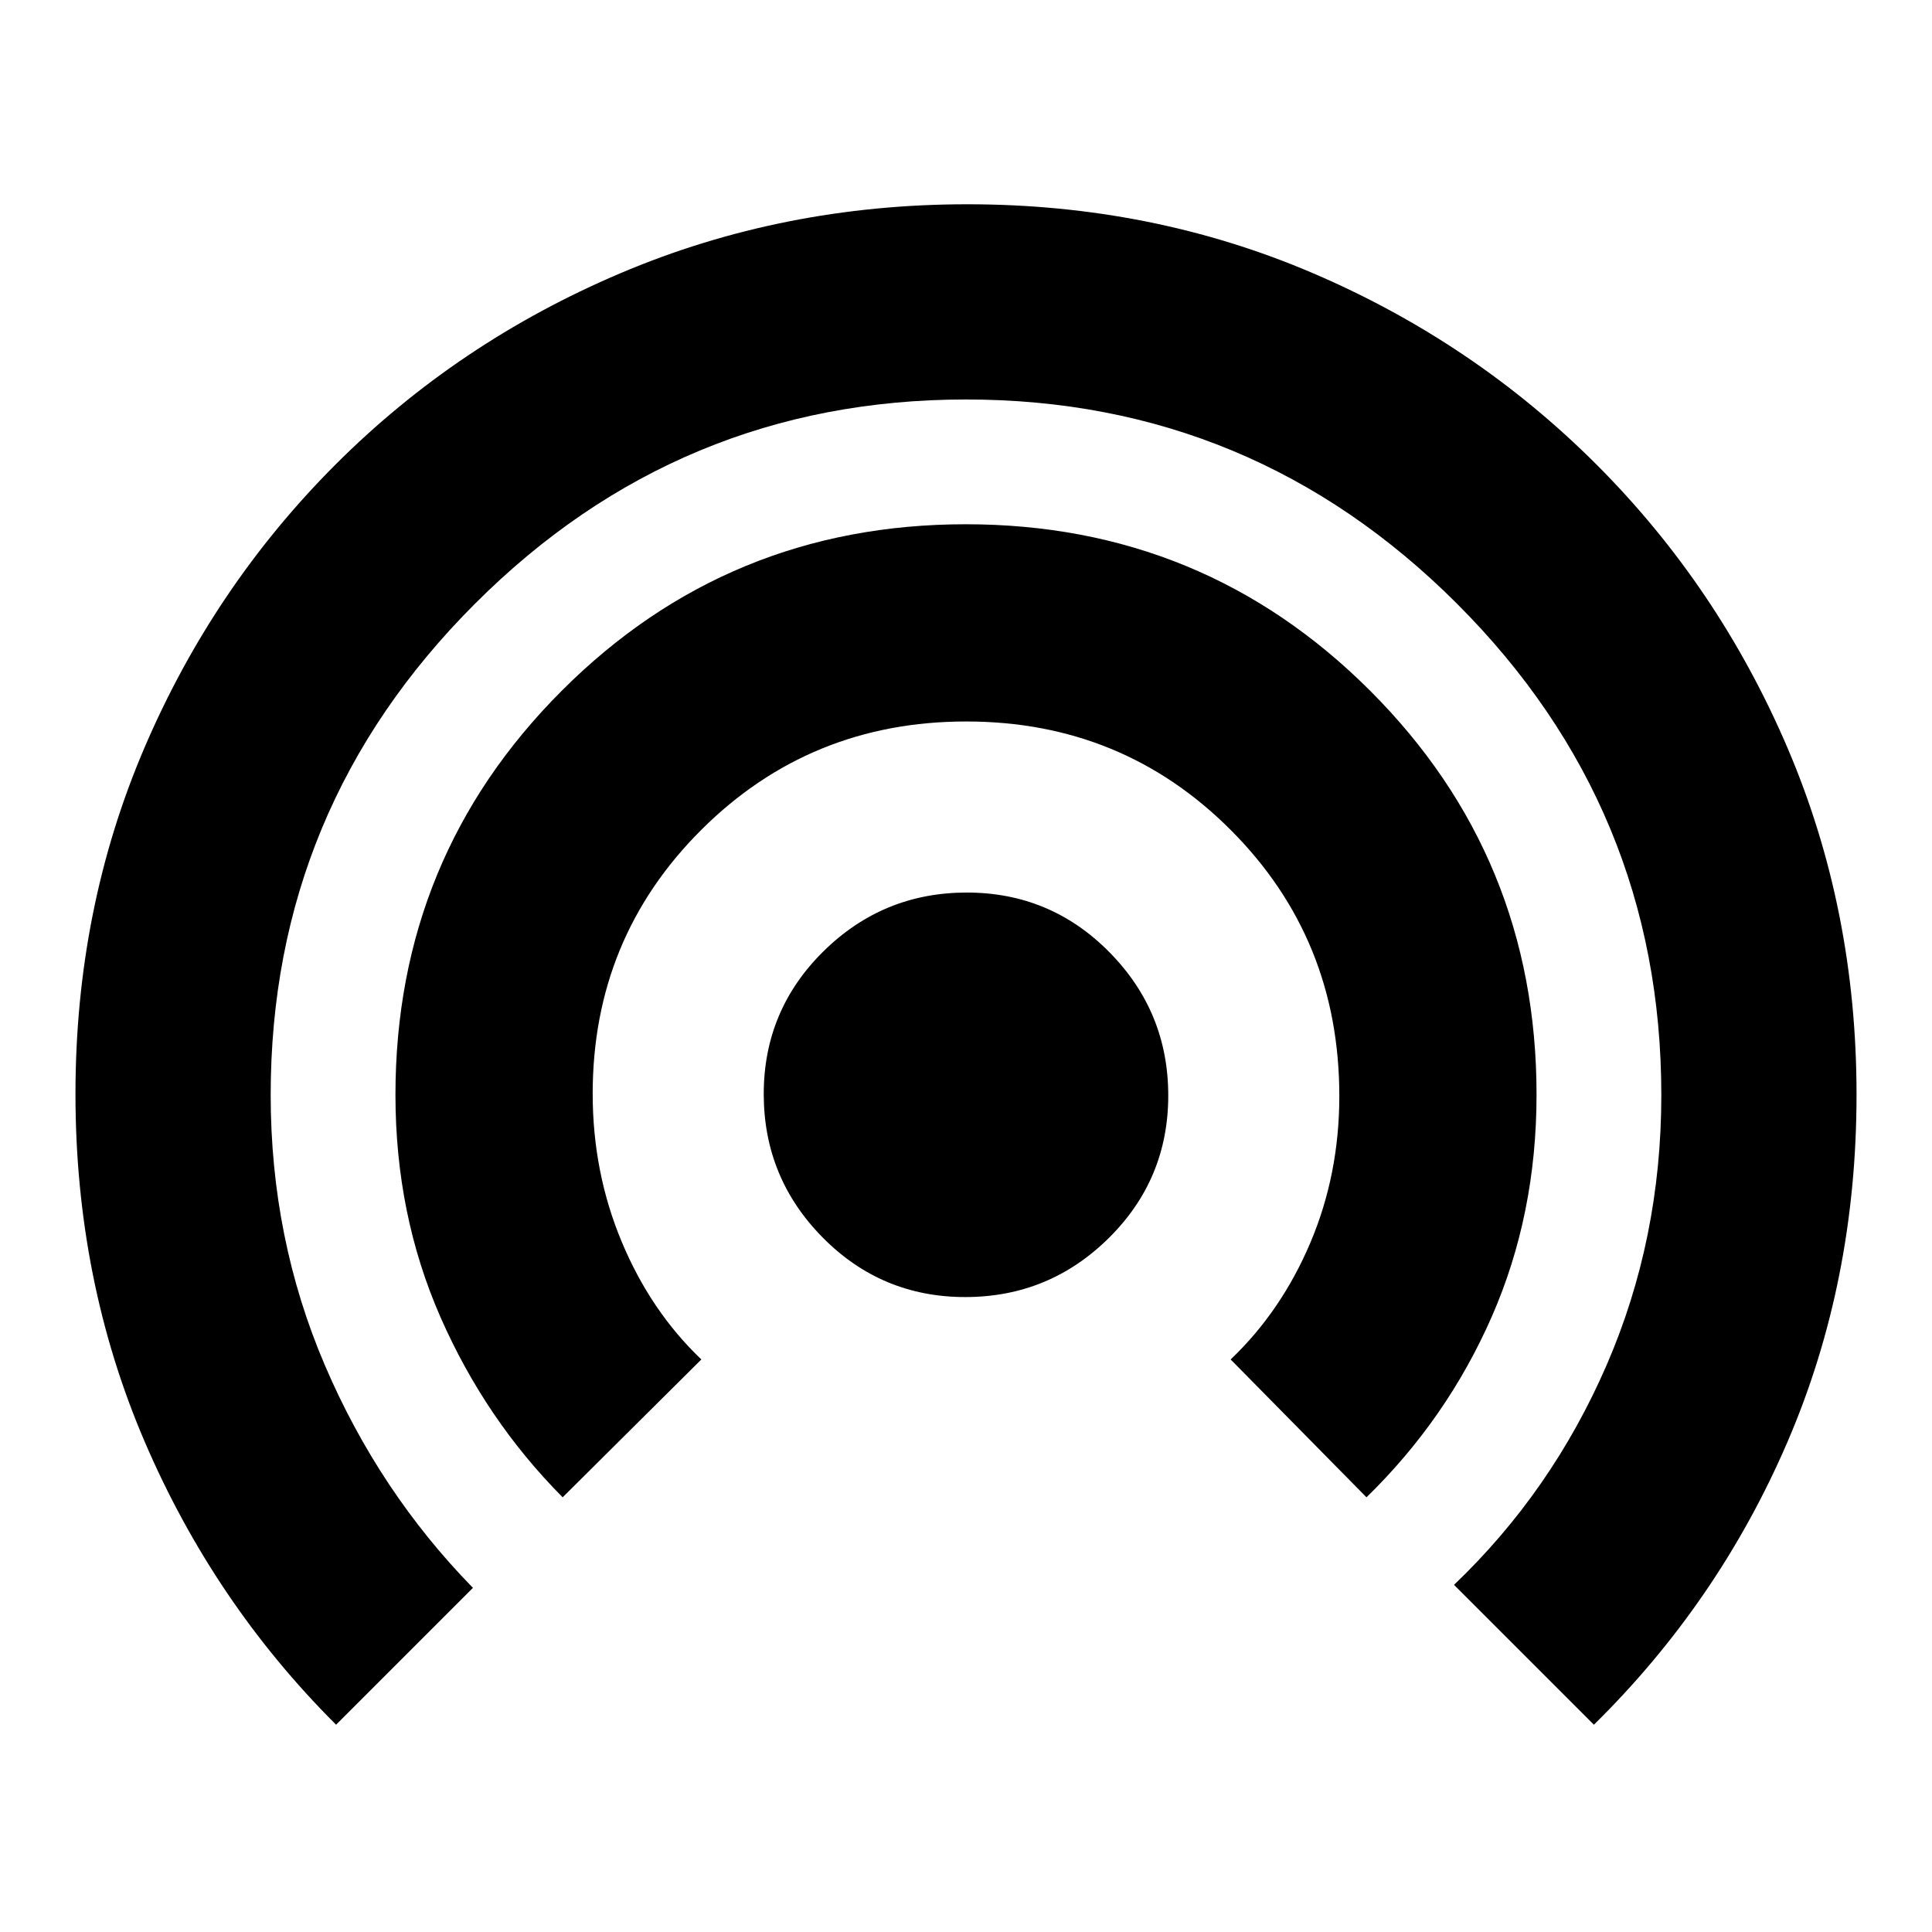 <svg xmlns="http://www.w3.org/2000/svg" height="20" viewBox="0 -960 960 960" width="20"><path d="M167-103q-60.77-60.6-95.14-140.72Q37.5-323.85 37.5-416.44q0-92.02 34.3-172.07 34.31-80.05 94.97-140.71 60.67-60.67 141.4-94.97 80.74-34.31 172.53-34.31 91.8 0 171.84 34.31 80.04 34.3 140.7 94.97 60.66 60.66 94.96 140.84 34.3 80.17 34.3 172.31 0 92.74-34.25 172.4Q854-164 792-103l-69.5-69.5q48.6-46.45 75.8-109.15 27.2-62.7 27.2-134.21Q825.5-558.5 724-660T480-761.5q-142.5 0-244 101.5T134.5-415.96q0 71.44 26.91 134.31Q188.31-218.79 235-171l-68 68Zm112.58-113q-38.35-38.6-60.72-89.55-22.36-50.96-22.36-110.41 0-118.14 82.66-200.84t200.75-82.7q118.09 0 200.84 82.66t82.75 200.75q0 59.59-22.25 110.34T679-216l-67.5-68.5q25.15-23.94 39.57-57.91 14.43-33.97 14.43-72.98 0-78.11-53.87-132.11-53.86-54-131.5-54-77.63 0-131.63 53.82-54 53.81-54 131.17 0 39.01 14.41 73.51 14.4 34.5 39.59 58.5L279.58-216Zm200.04-99.5q-41.62 0-70.87-29.63-29.25-29.64-29.25-71.25 0-41.62 29.63-70.87 29.64-29.25 71.25-29.25 41.62 0 70.87 29.63 29.25 29.64 29.25 71.25 0 41.62-29.63 70.87-29.64 29.25-71.25 29.25Z"/></svg>